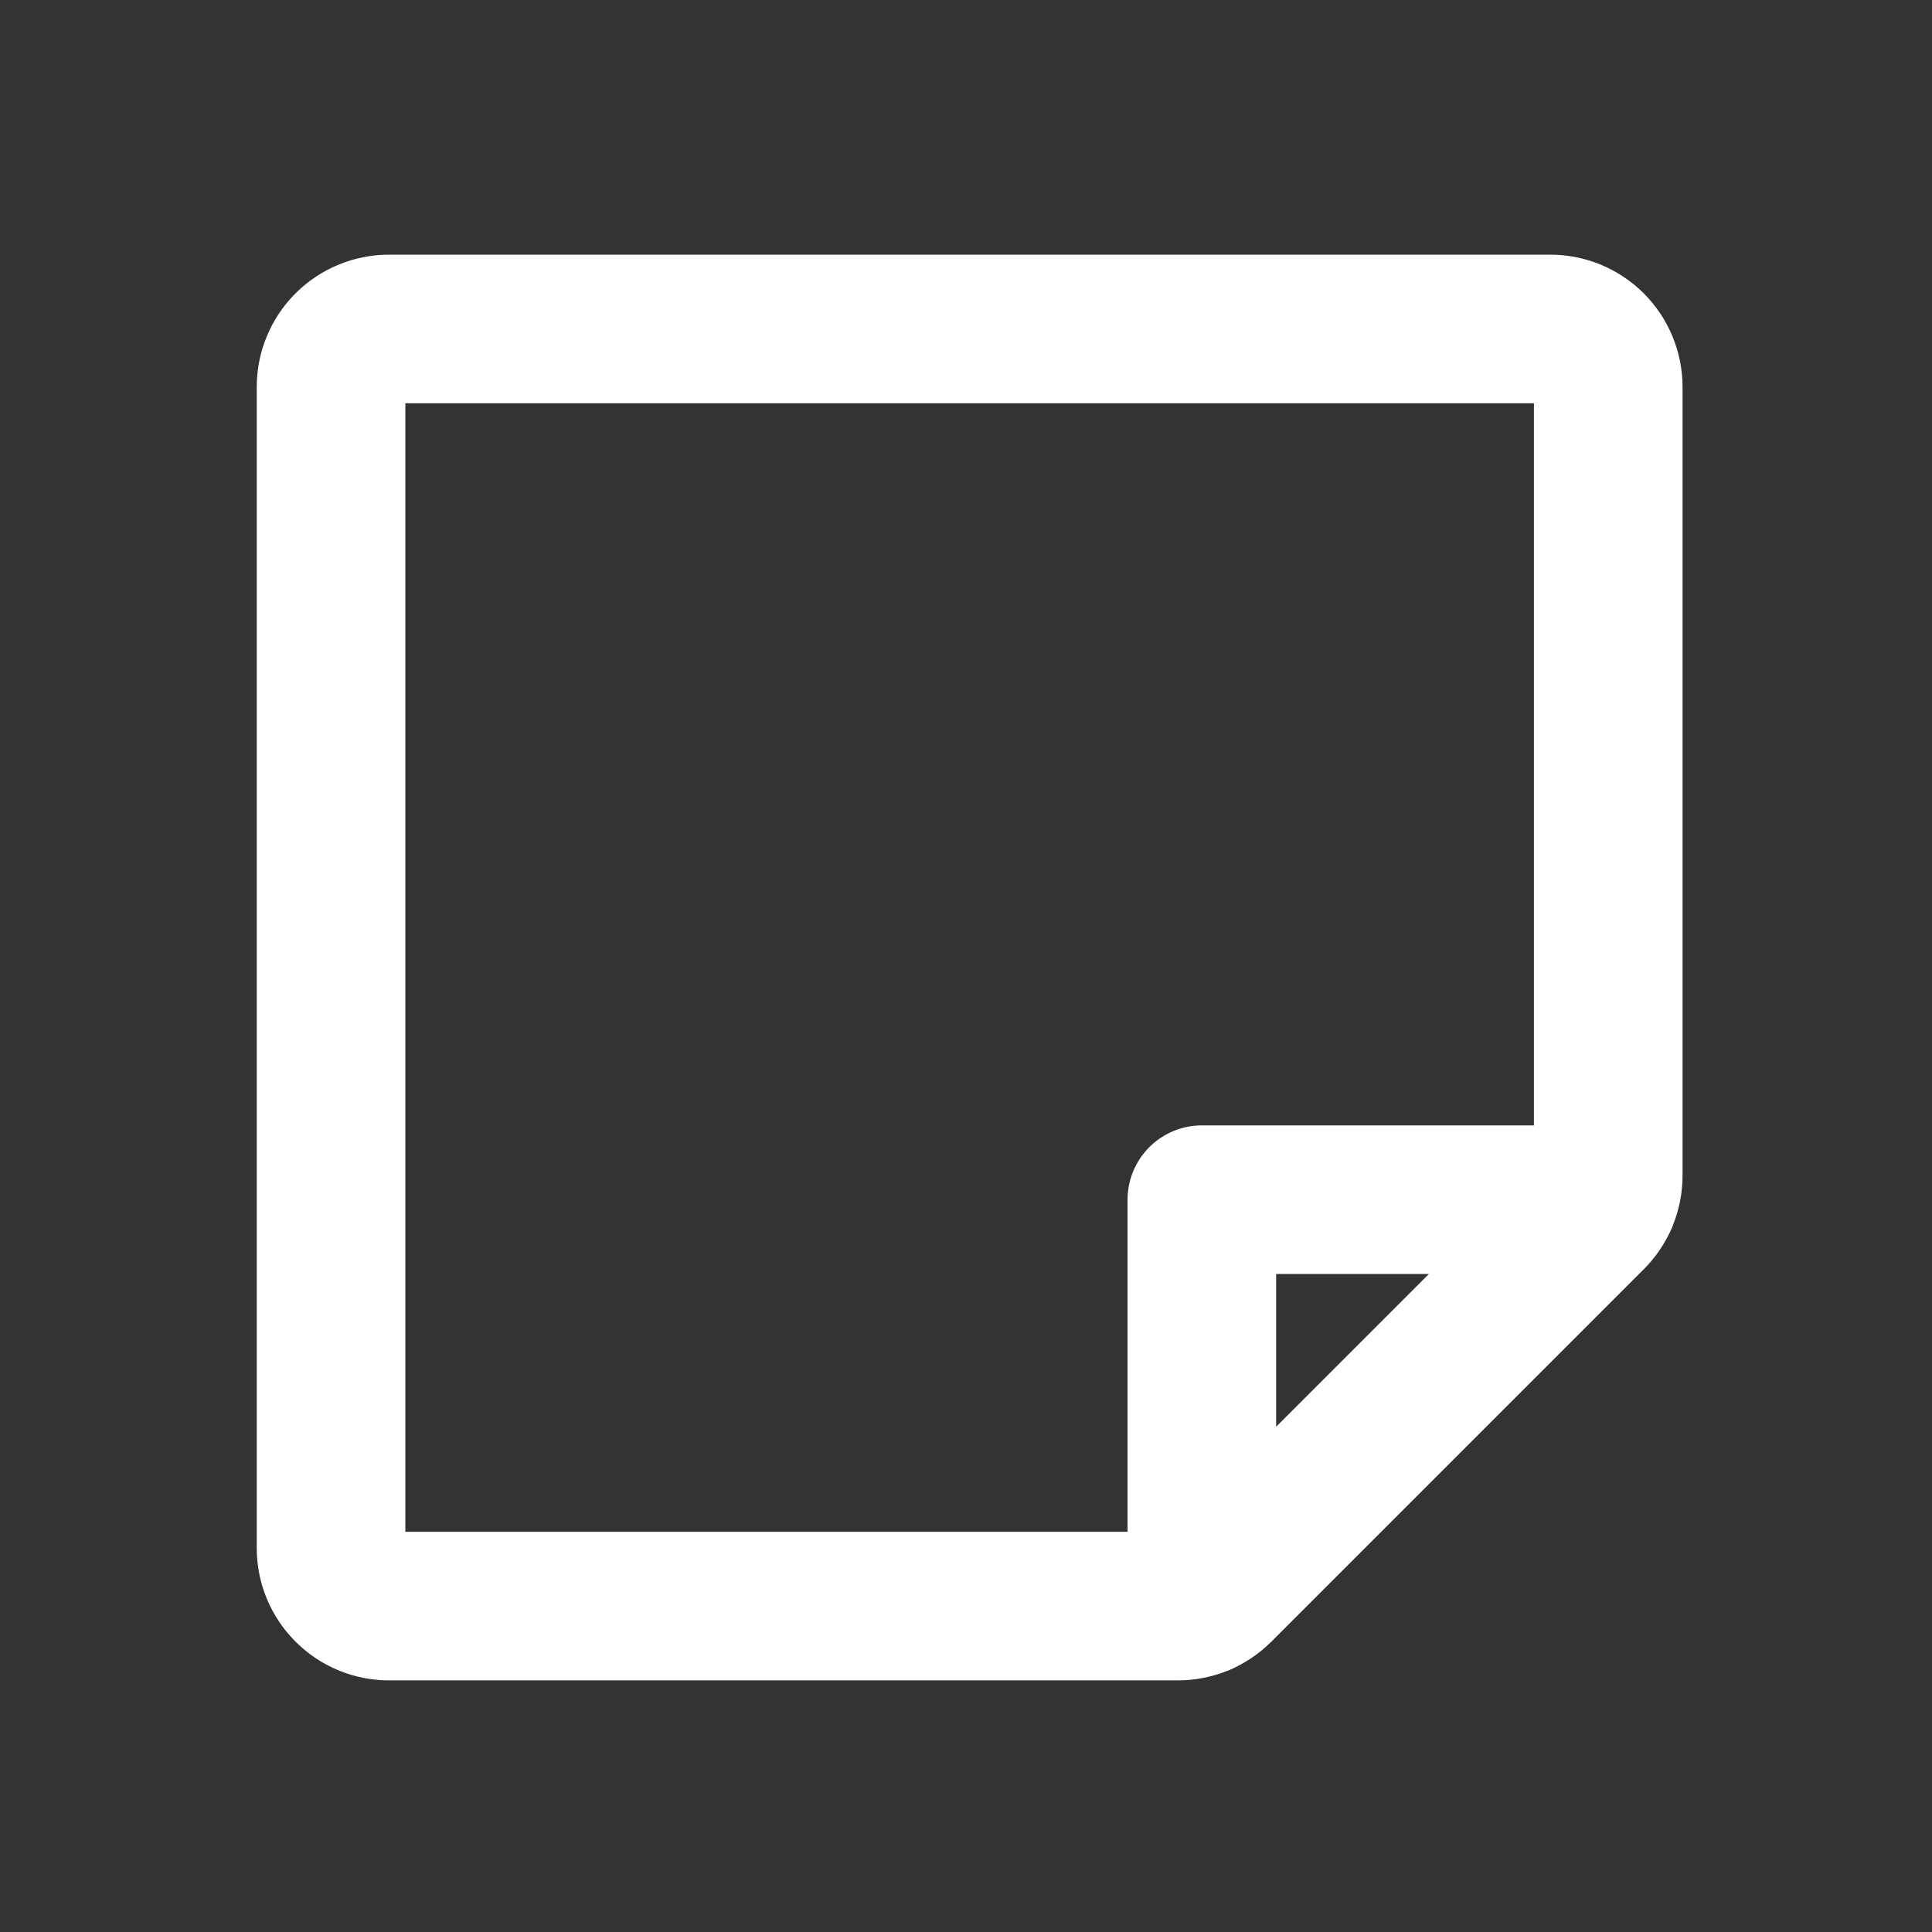 <svg width="26" height="26" viewBox="0 0 26 26" fill="none" xmlns="http://www.w3.org/2000/svg">
<rect x="0" y="0" width="26" height="26" fill="#333333" stroke="none"/>
<path d="M15.85 21.614H5.236C5.029 21.614 4.83 21.532 4.684 21.385C4.537 21.239 4.455 21.04 4.455 20.833V5.208C4.455 5.001 4.537 4.802 4.684 4.655C4.83 4.509 5.029 4.427 5.236 4.427H20.861C21.069 4.427 21.267 4.509 21.414 4.655C21.56 4.802 21.643 5.001 21.643 5.208V15.822C21.643 15.924 21.622 16.026 21.583 16.121C21.544 16.215 21.486 16.302 21.414 16.374L16.403 21.385C16.33 21.458 16.244 21.515 16.149 21.555C16.054 21.594 15.953 21.614 15.85 21.614V21.614Z" stroke="white" stroke-width="2" stroke-linecap="round" stroke-linejoin="round"/>
<path d="M21.572 16.145H16.174V21.543" stroke="white" stroke-width="2" stroke-linecap="round" stroke-linejoin="round"/>
</svg>
